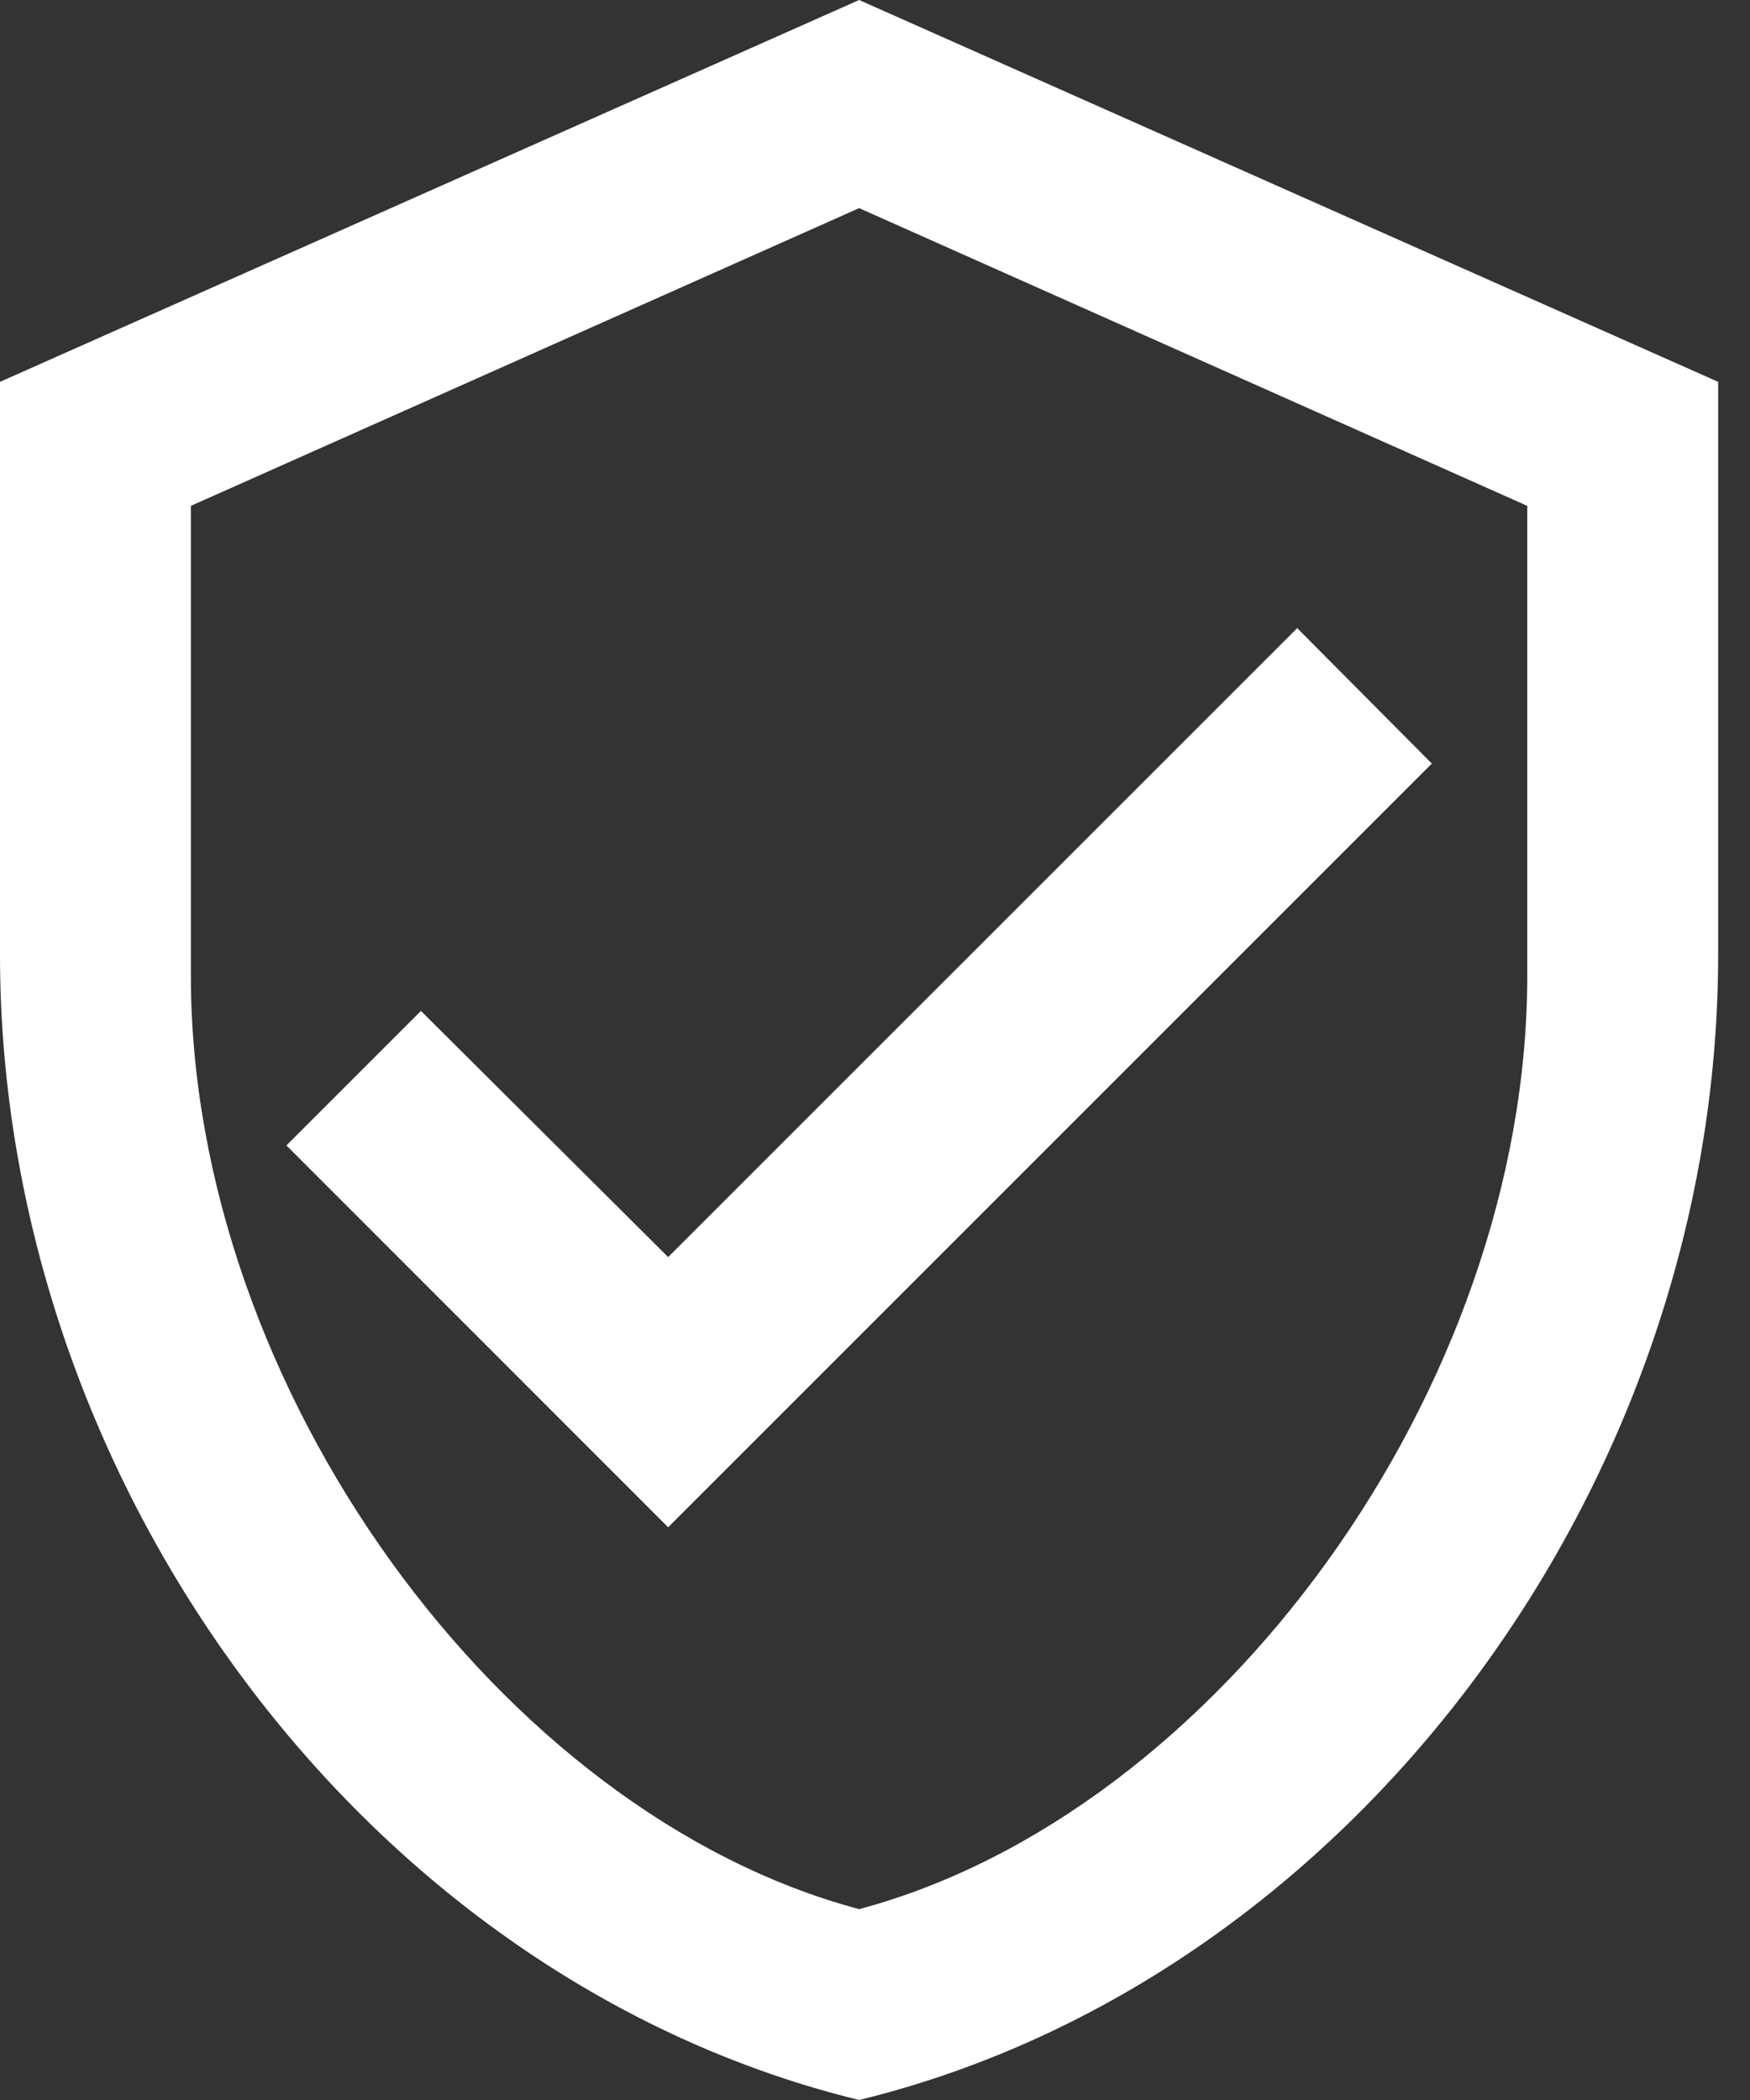 <svg width="15" height="18" viewBox="0 0 15 18" fill="none" xmlns="http://www.w3.org/2000/svg">
<rect x="0" y="0" width="15" height="18" fill="#333333" stroke="none"/>
<path d="M14.727 8.182C14.727 12.723 11.585 16.969 7.364 18C3.142 16.969 0 12.723 0 8.182V3.273L7.364 0L14.727 3.273V8.182ZM7.364 16.364C10.432 15.546 13.091 11.896 13.091 8.362V4.336L7.364 1.784L1.636 4.336V8.362C1.636 11.896 4.295 15.546 7.364 16.364ZM5.727 13.091L2.455 9.818L3.608 8.665L5.727 10.775L11.119 5.384L12.273 6.545" fill="white"/>
</svg>
